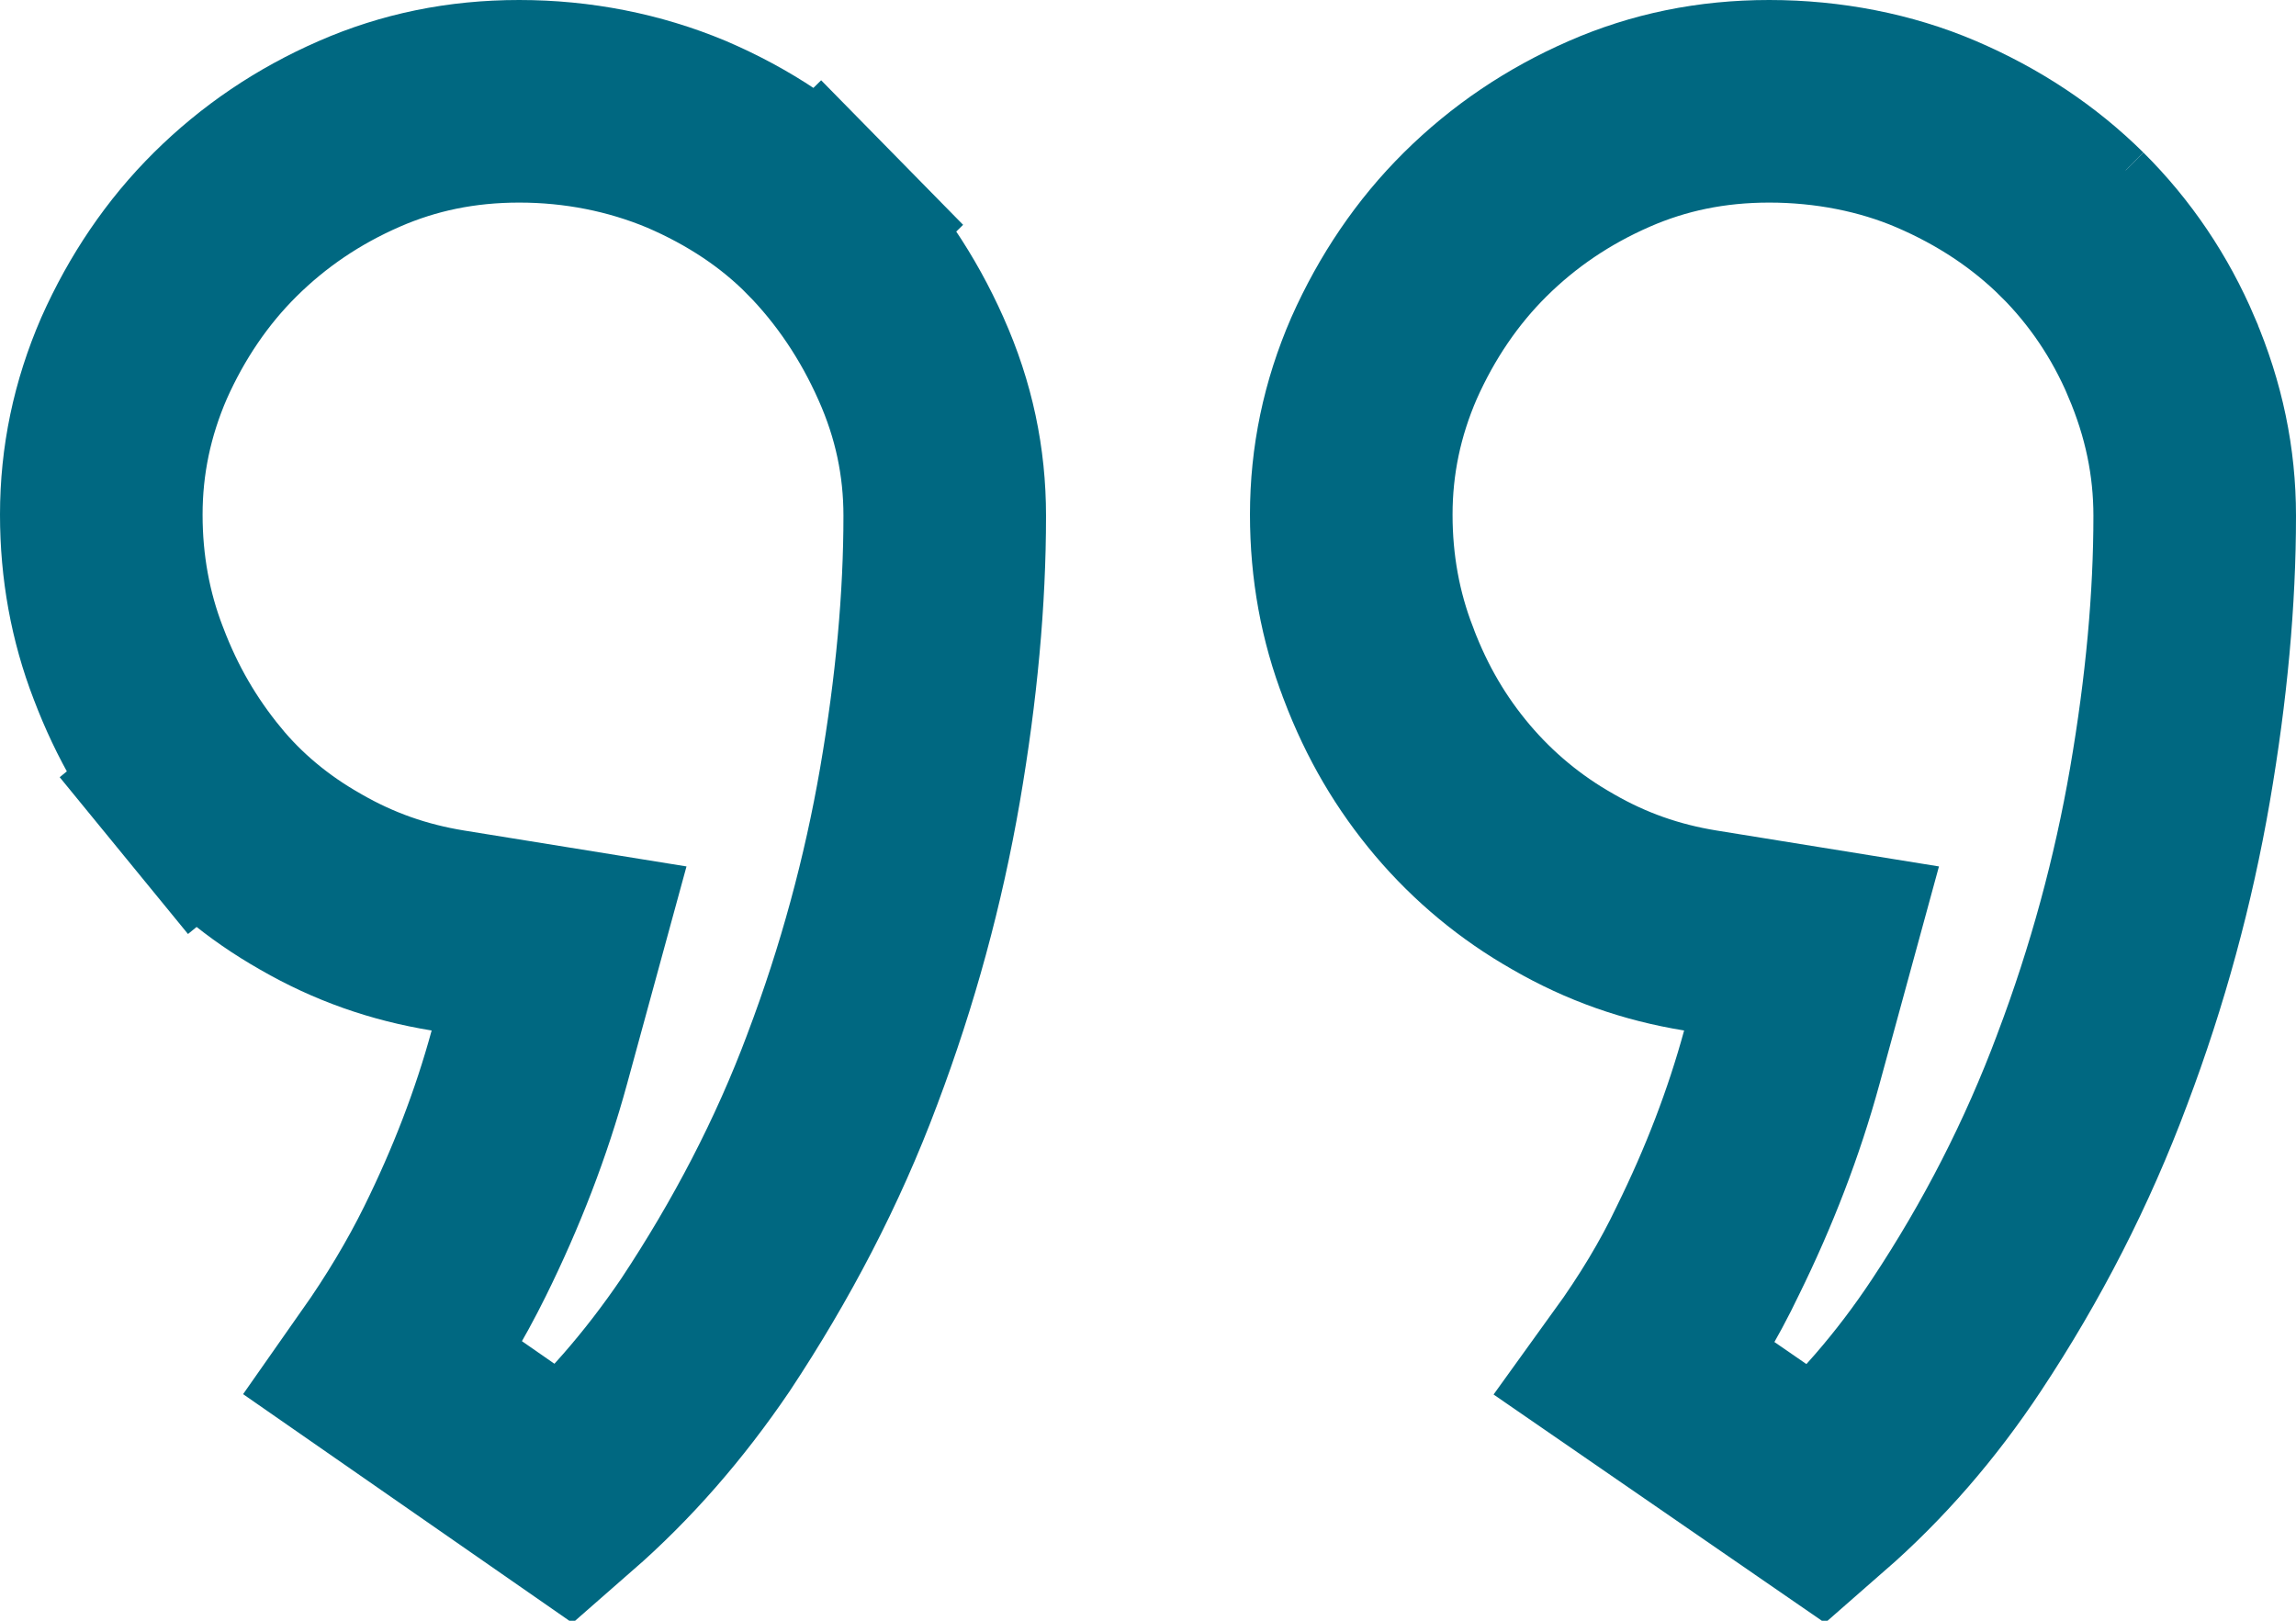 <svg width="34" height="24" viewBox="0 0 34 24" fill="none" xmlns="http://www.w3.org/2000/svg">
<path id="Vector" d="M12.475 15.83L12.473 15.836C11.962 17.203 11.277 18.514 10.446 19.768C9.834 20.669 9.148 21.457 8.373 22.134L5.694 20.273C6.107 19.685 6.454 19.104 6.737 18.531C7.202 17.59 7.571 16.637 7.839 15.655L8.279 14.045L6.632 13.779C5.901 13.66 5.24 13.427 4.603 13.06L4.603 13.06L4.593 13.054C3.968 12.7 3.428 12.249 2.995 11.72L1.834 12.67L2.995 11.72C2.54 11.164 2.178 10.552 1.903 9.826L1.903 9.826L1.899 9.816C1.635 9.132 1.5 8.398 1.5 7.621C1.5 6.821 1.66 6.053 1.985 5.304C2.322 4.547 2.774 3.88 3.335 3.324C3.905 2.759 4.564 2.312 5.324 1.981C6.055 1.662 6.832 1.5 7.689 1.5C8.552 1.5 9.39 1.665 10.162 1.987C10.944 2.322 11.608 2.767 12.141 3.31L13.211 2.259L12.141 3.31C12.695 3.874 13.151 4.549 13.489 5.31L13.49 5.312C13.831 6.075 13.99 6.84 13.99 7.639C13.99 8.864 13.87 10.192 13.623 11.626C13.379 13.038 12.997 14.451 12.475 15.83ZM30.985 15.83L30.983 15.836C30.468 17.215 29.797 18.527 28.97 19.774C28.375 20.672 27.692 21.459 26.917 22.136L24.231 20.285C24.657 19.695 25.012 19.105 25.29 18.52C25.752 17.582 26.119 16.633 26.386 15.655L26.826 14.045L25.179 13.779C24.448 13.66 23.787 13.427 23.15 13.06L23.15 13.06L23.14 13.054C22.517 12.701 21.969 12.246 21.508 11.702C21.046 11.155 20.688 10.551 20.413 9.826L20.413 9.826L20.41 9.816C20.145 9.132 20.01 8.398 20.01 7.621C20.01 6.821 20.17 6.053 20.495 5.305C20.832 4.547 21.284 3.88 21.845 3.324C22.415 2.759 23.075 2.312 23.834 1.981C24.565 1.662 25.342 1.5 26.2 1.5C27.07 1.5 27.923 1.667 28.667 1.985C29.45 2.32 30.122 2.768 30.684 3.324L31.479 2.522L30.684 3.324C31.246 3.882 31.693 4.544 32.008 5.286L32.009 5.29C32.34 6.066 32.5 6.839 32.5 7.639C32.5 8.864 32.38 10.192 32.133 11.626C31.889 13.038 31.507 14.451 30.985 15.83Z" stroke="#006881" stroke-width="3"/>
</svg>
